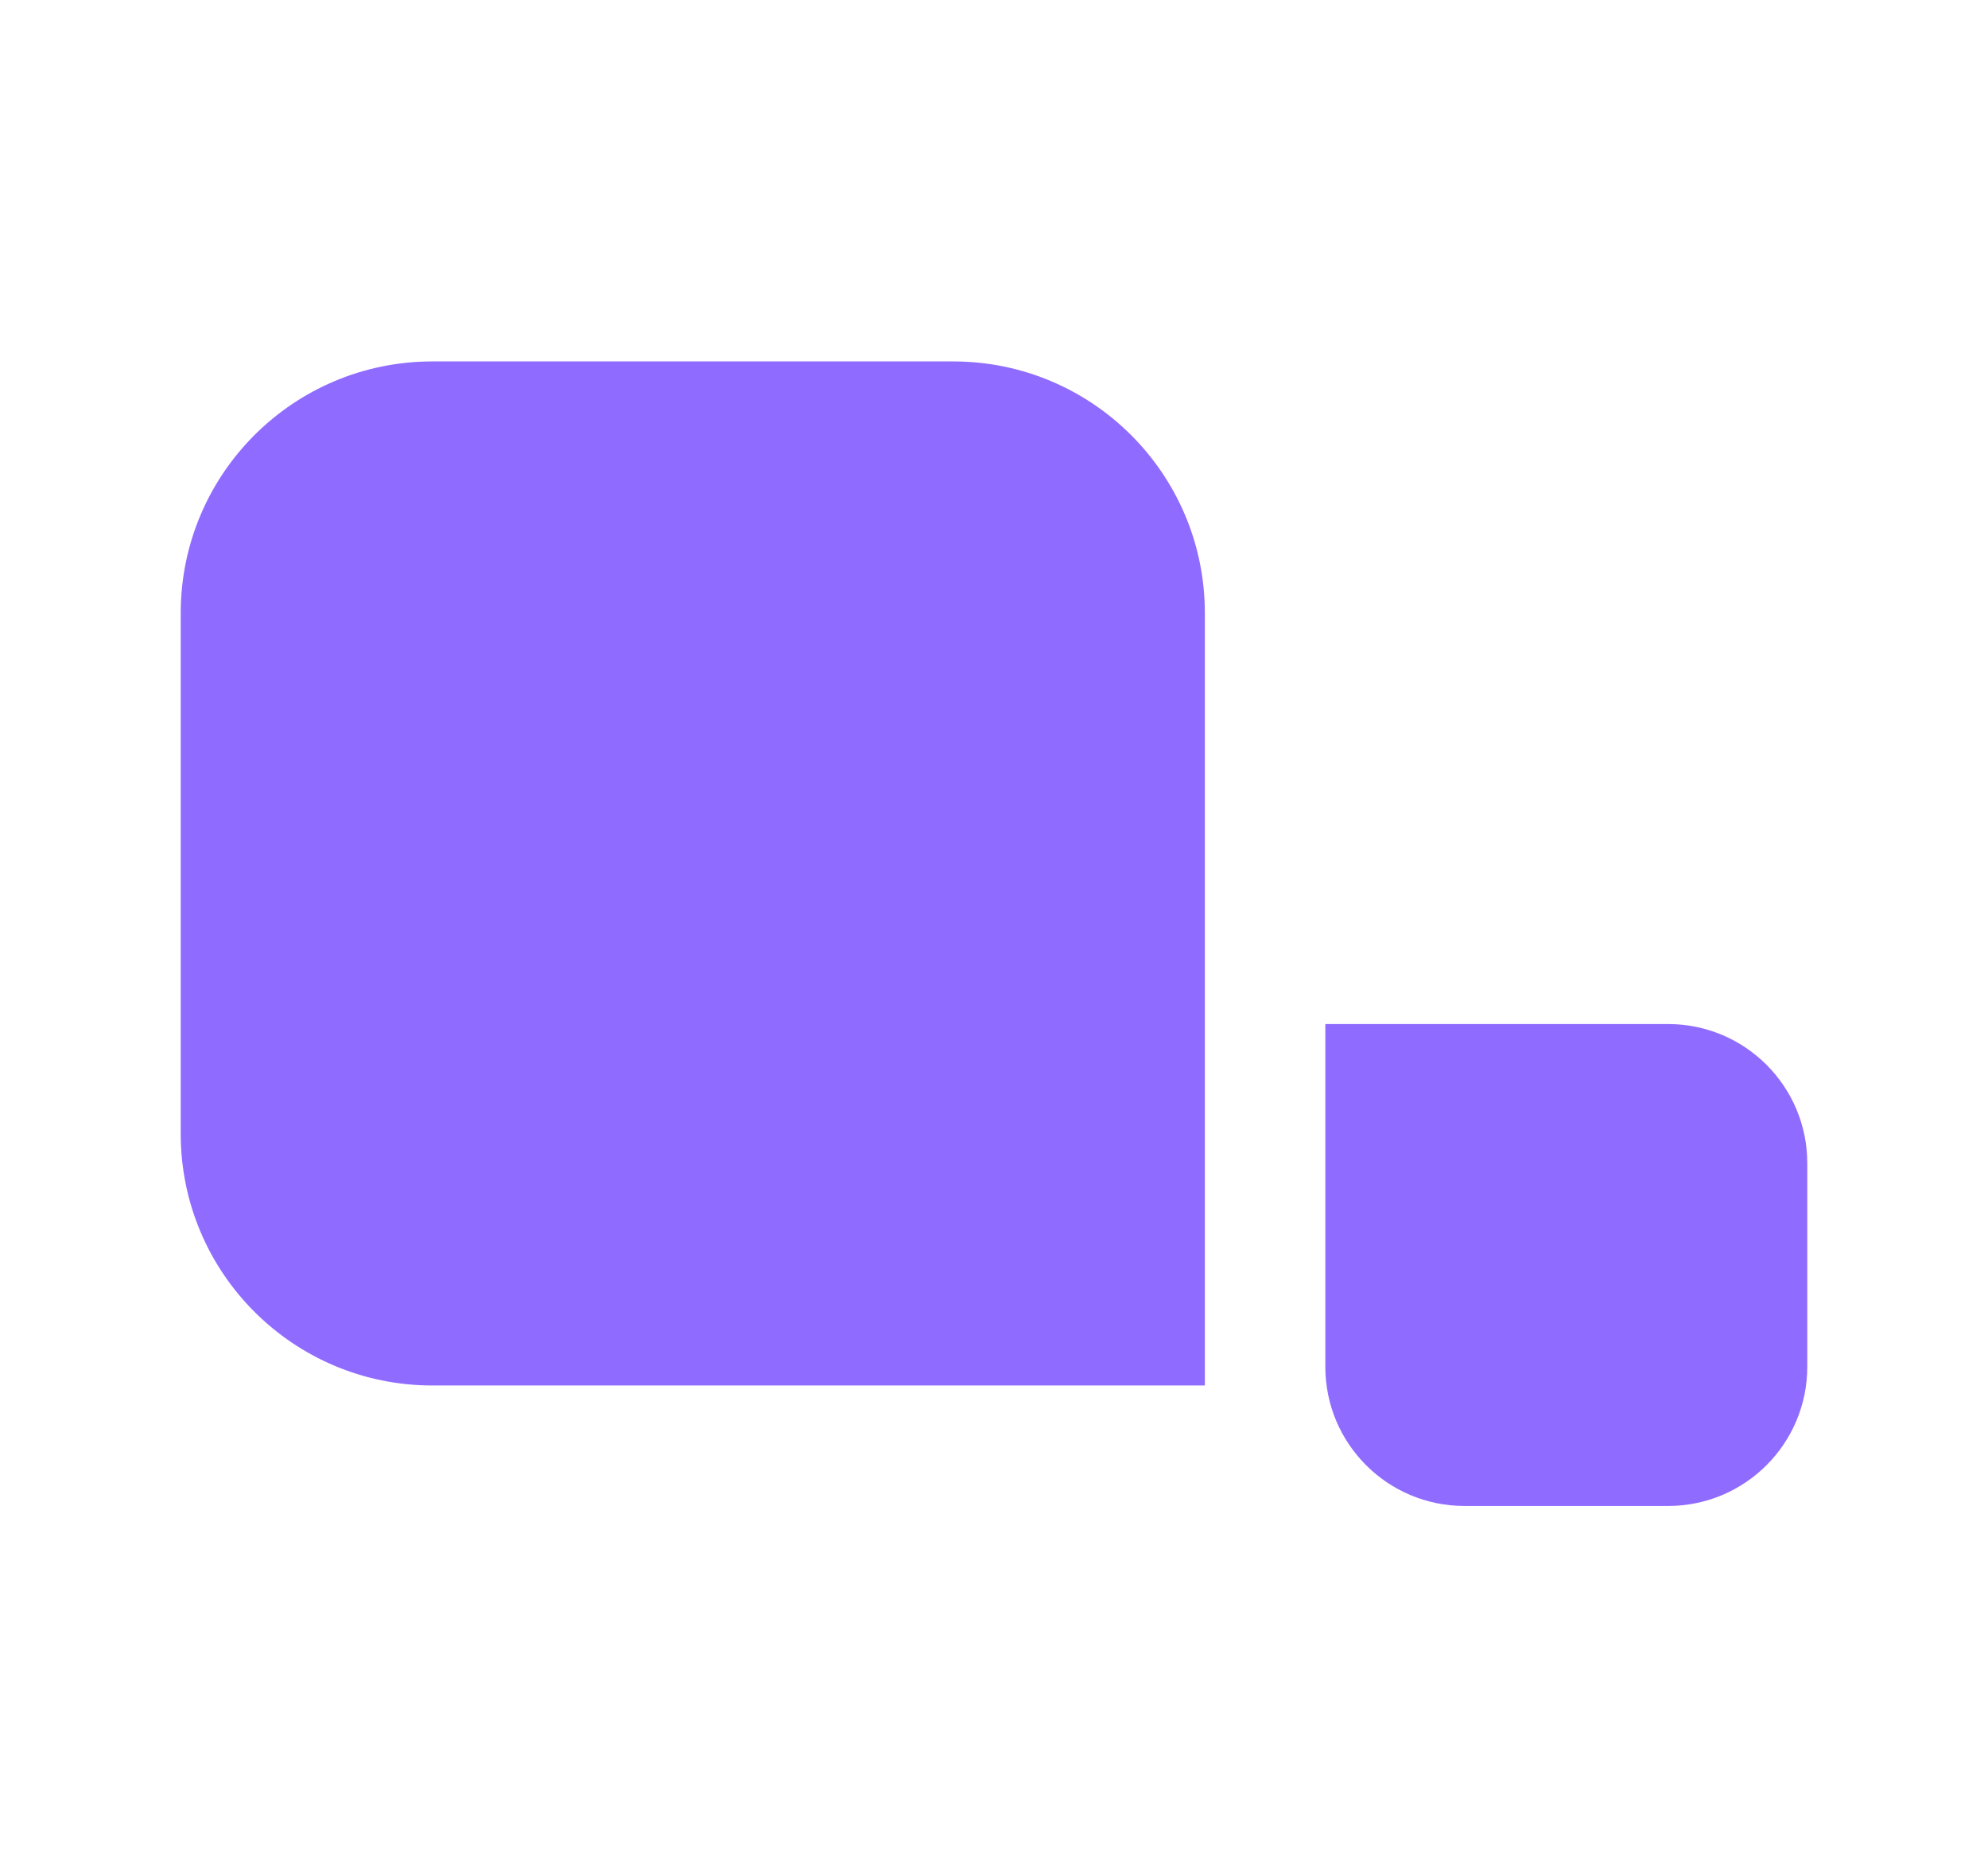 <?xml version="1.0" encoding="UTF-8"?>
<svg width="33px" height="31px" viewBox="0 0 33 31" version="1.1" xmlns="http://www.w3.org/2000/svg" xmlns:xlink="http://www.w3.org/1999/xlink">
    <title>Group</title>
    <g id="Portfolio-website" stroke="none" stroke-width="1" fill="none" fill-rule="evenodd">
        <g id="Niklaskors.com" transform="translate(-99, -1514)">
            <g id="Group" transform="translate(99, 1514)">
                <rect id="Rectangle" x="0" y="0" width="33" height="31"></rect>
                <g transform="translate(3, 6)" fill="#906BFF" fill-rule="nonzero" id="Path">
                    <path d="M17,4.177 C17,1.87 15.13,0 12.823,0 L4.177,0 C1.87,0 0,1.87 0,4.177 L0,12.823 C0,15.13 1.87,17 4.177,17 L17,17 L17,4.177 Z"></path>
                </g>
                <g transform="translate(26, 21) rotate(-180) translate(-26, -21) translate(22, 17)" fill="#906BFF" fill-rule="nonzero" id="Path">
                    <path d="M8,2.31 C8,1.034 6.966,0 5.69,0 L2.31,0 C1.034,0 0,1.034 0,2.31 L0,5.69 C0,6.966 1.034,8 2.31,8 L8,8 L8,2.31 Z"></path>
                </g>
            </g>
        </g>
    </g>
</svg>